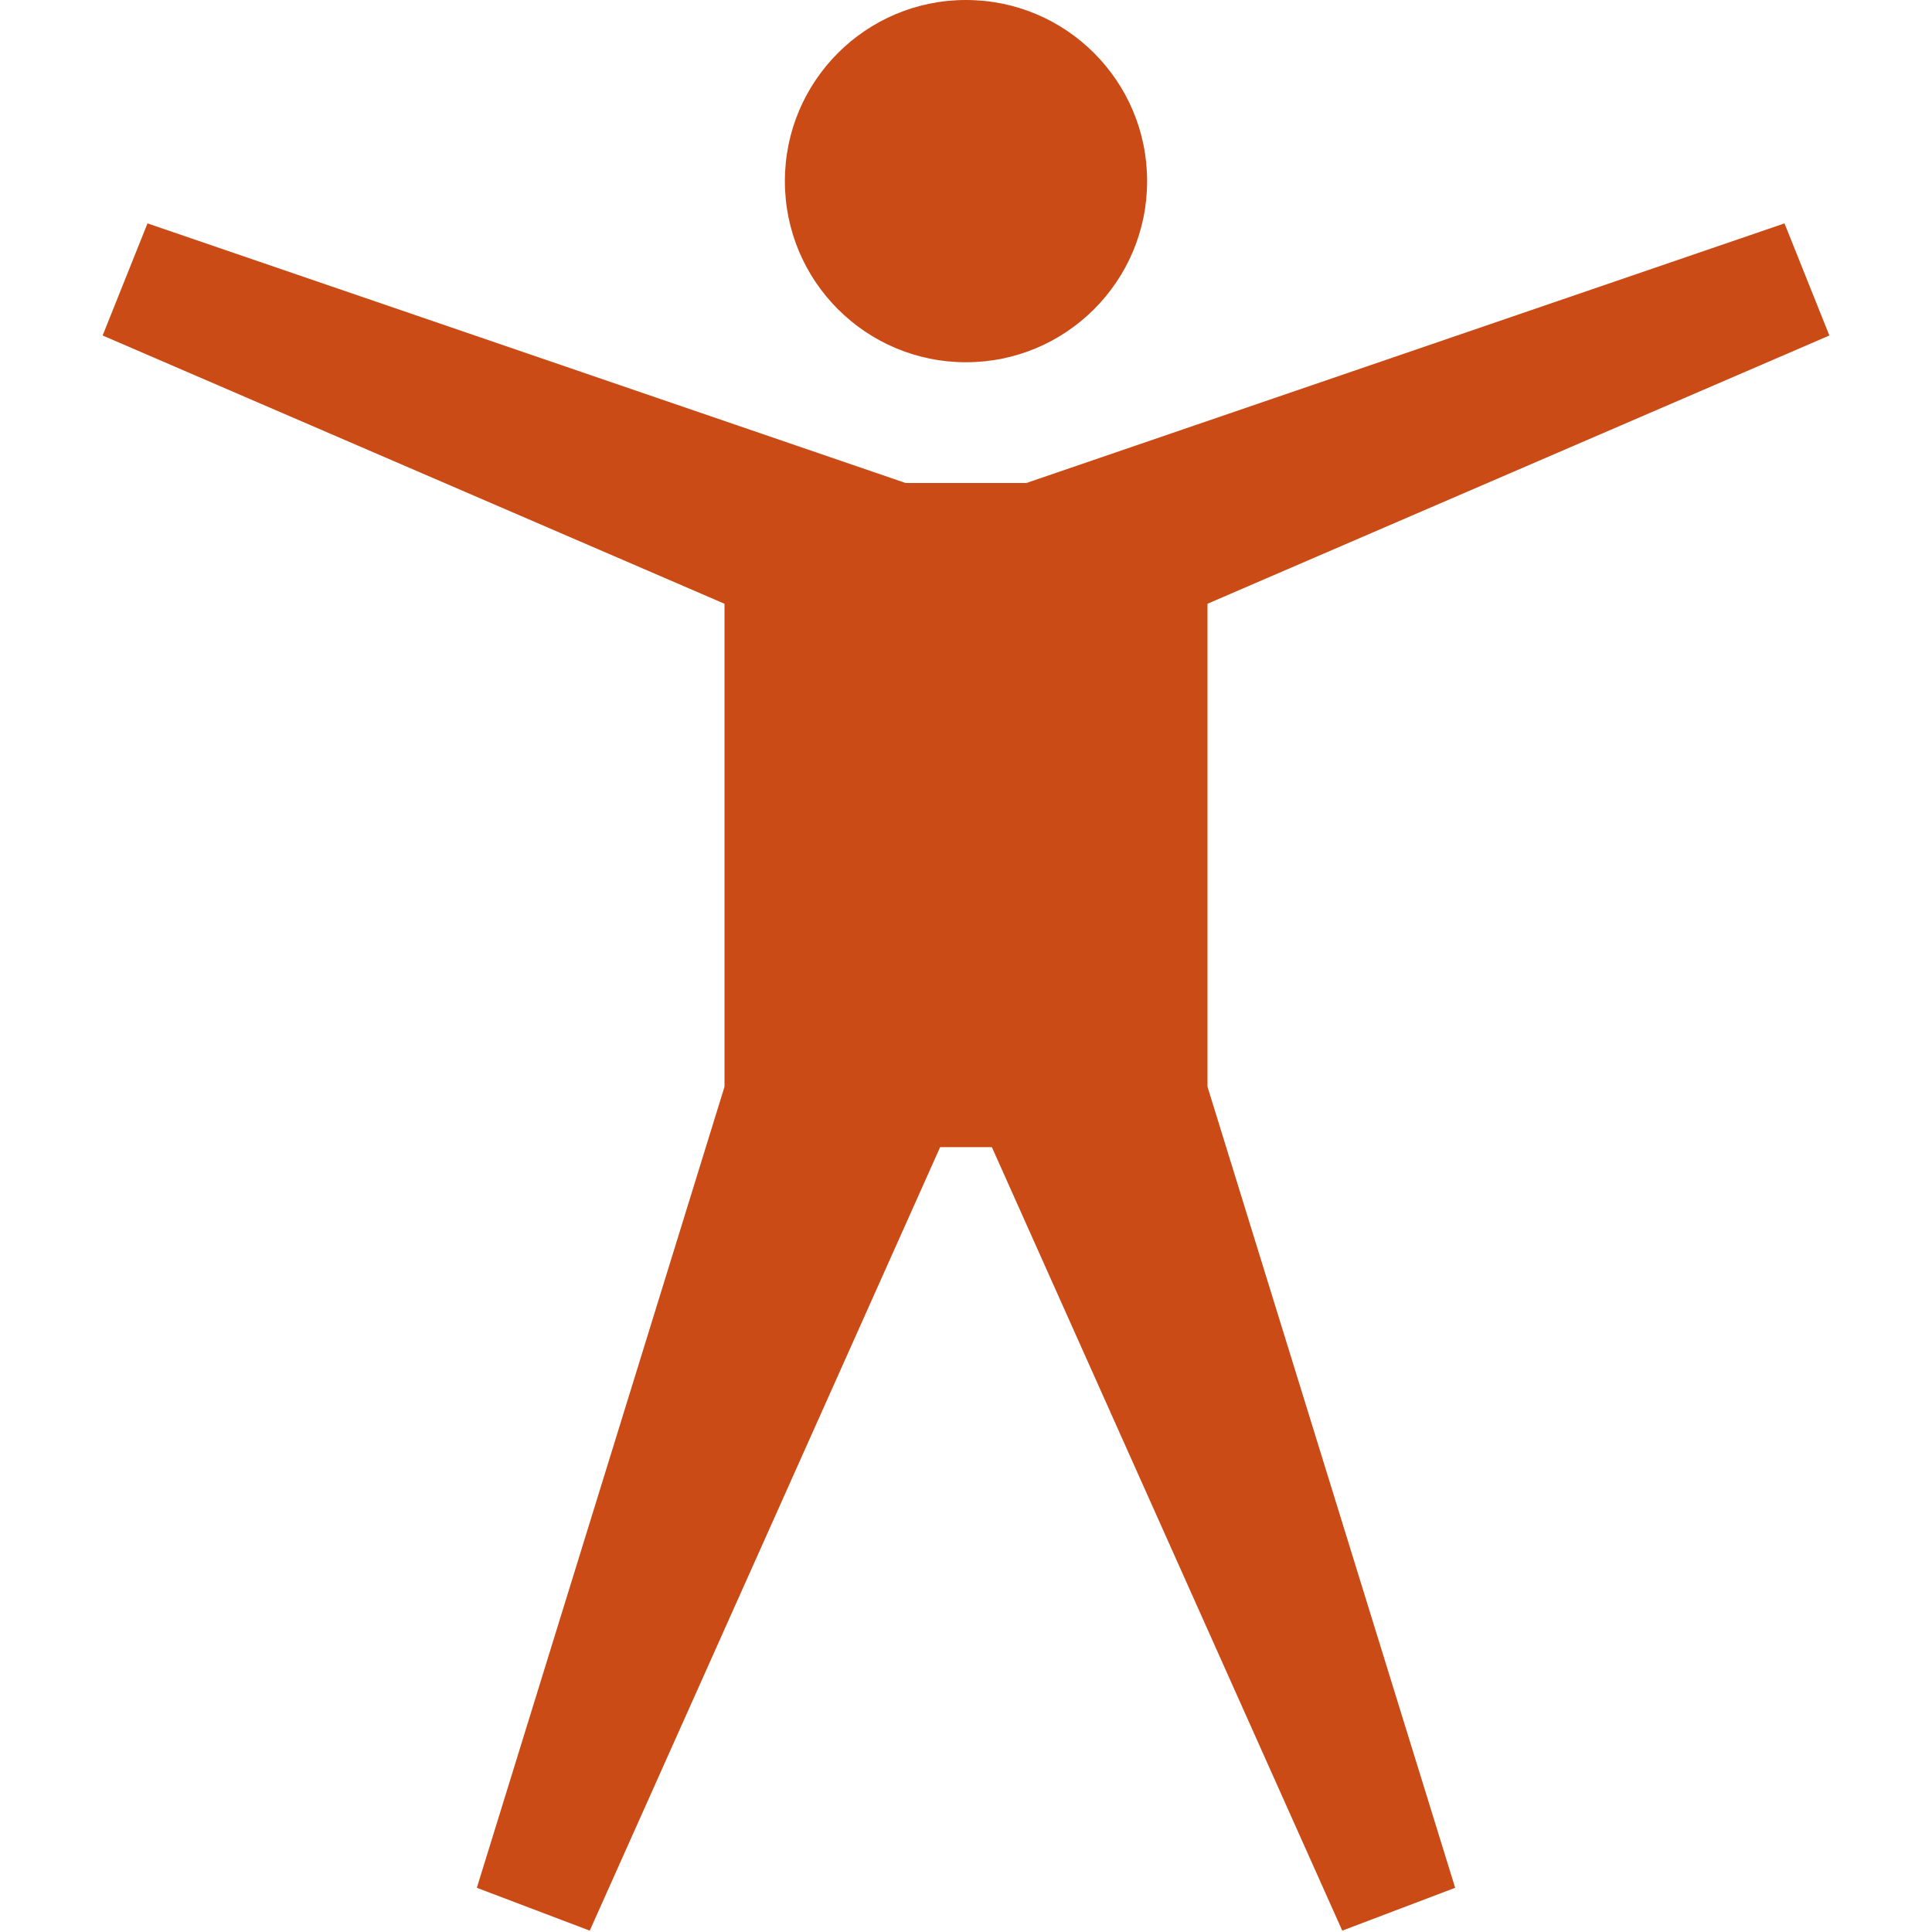 <!DOCTYPE svg PUBLIC "-//W3C//DTD SVG 1.1//EN" "http://www.w3.org/Graphics/SVG/1.1/DTD/svg11.dtd">
<svg xmlns="http://www.w3.org/2000/svg" xmlns:xlink="http://www.w3.org/1999/xlink" version="1.1" width="64px" height="64px" viewBox="0 0 64 64">
<path d="M26 6c0-3.314 2.686-6 6-6s6 2.686 6 6c0 3.314-2.686 6-6 6s-6-2.686-6-6z" fill="#cb4b16"/>
<path d="M40 20l20.6-8.886-1.486-3.714-25.114 8.6h-4l-25.114-8.6-1.486 3.714 20.6 8.886v16l-8.204 26.536 3.74 1.419 11.607-25.954h1.714l11.607 25.954 3.74-1.419-8.204-26.536z" fill="#cb4b16"/>
</svg>